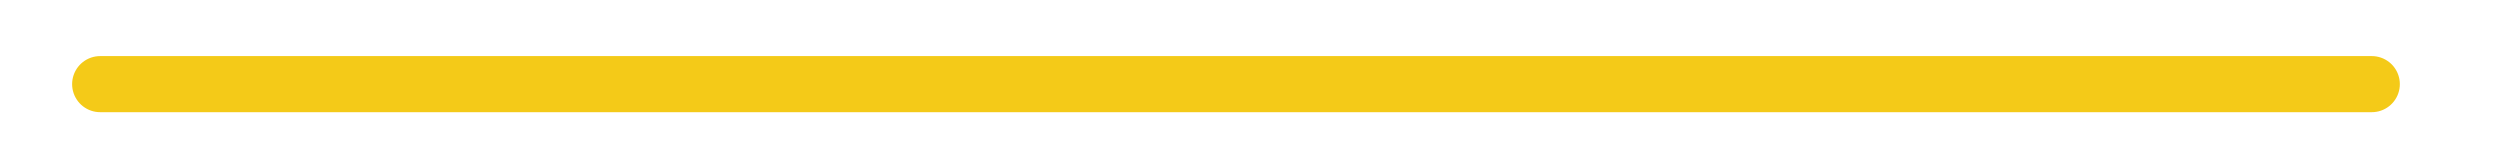 <?xml version="1.0" encoding="utf-8"?>
<!-- Generator: Adobe Illustrator 23.1.0, SVG Export Plug-In . SVG Version: 6.00 Build 0)  -->
<svg version="1.1" id="Calque_1" xmlns="http://www.w3.org/2000/svg" xmlns:xlink="http://www.w3.org/1999/xlink" x="0px" y="0px"
	 viewBox="0 0 312 20" style="enable-background:new 0 0 312 20;" xml:space="preserve">
<style type="text/css">
	.st0{fill:none;stroke:#F4CA18;stroke-width:7;stroke-linecap:round;stroke-miterlimit:10;}
</style>
<line class="st0" x1="12.5" y1="10.5" x2="296" y2="10.5"/>
</svg>

